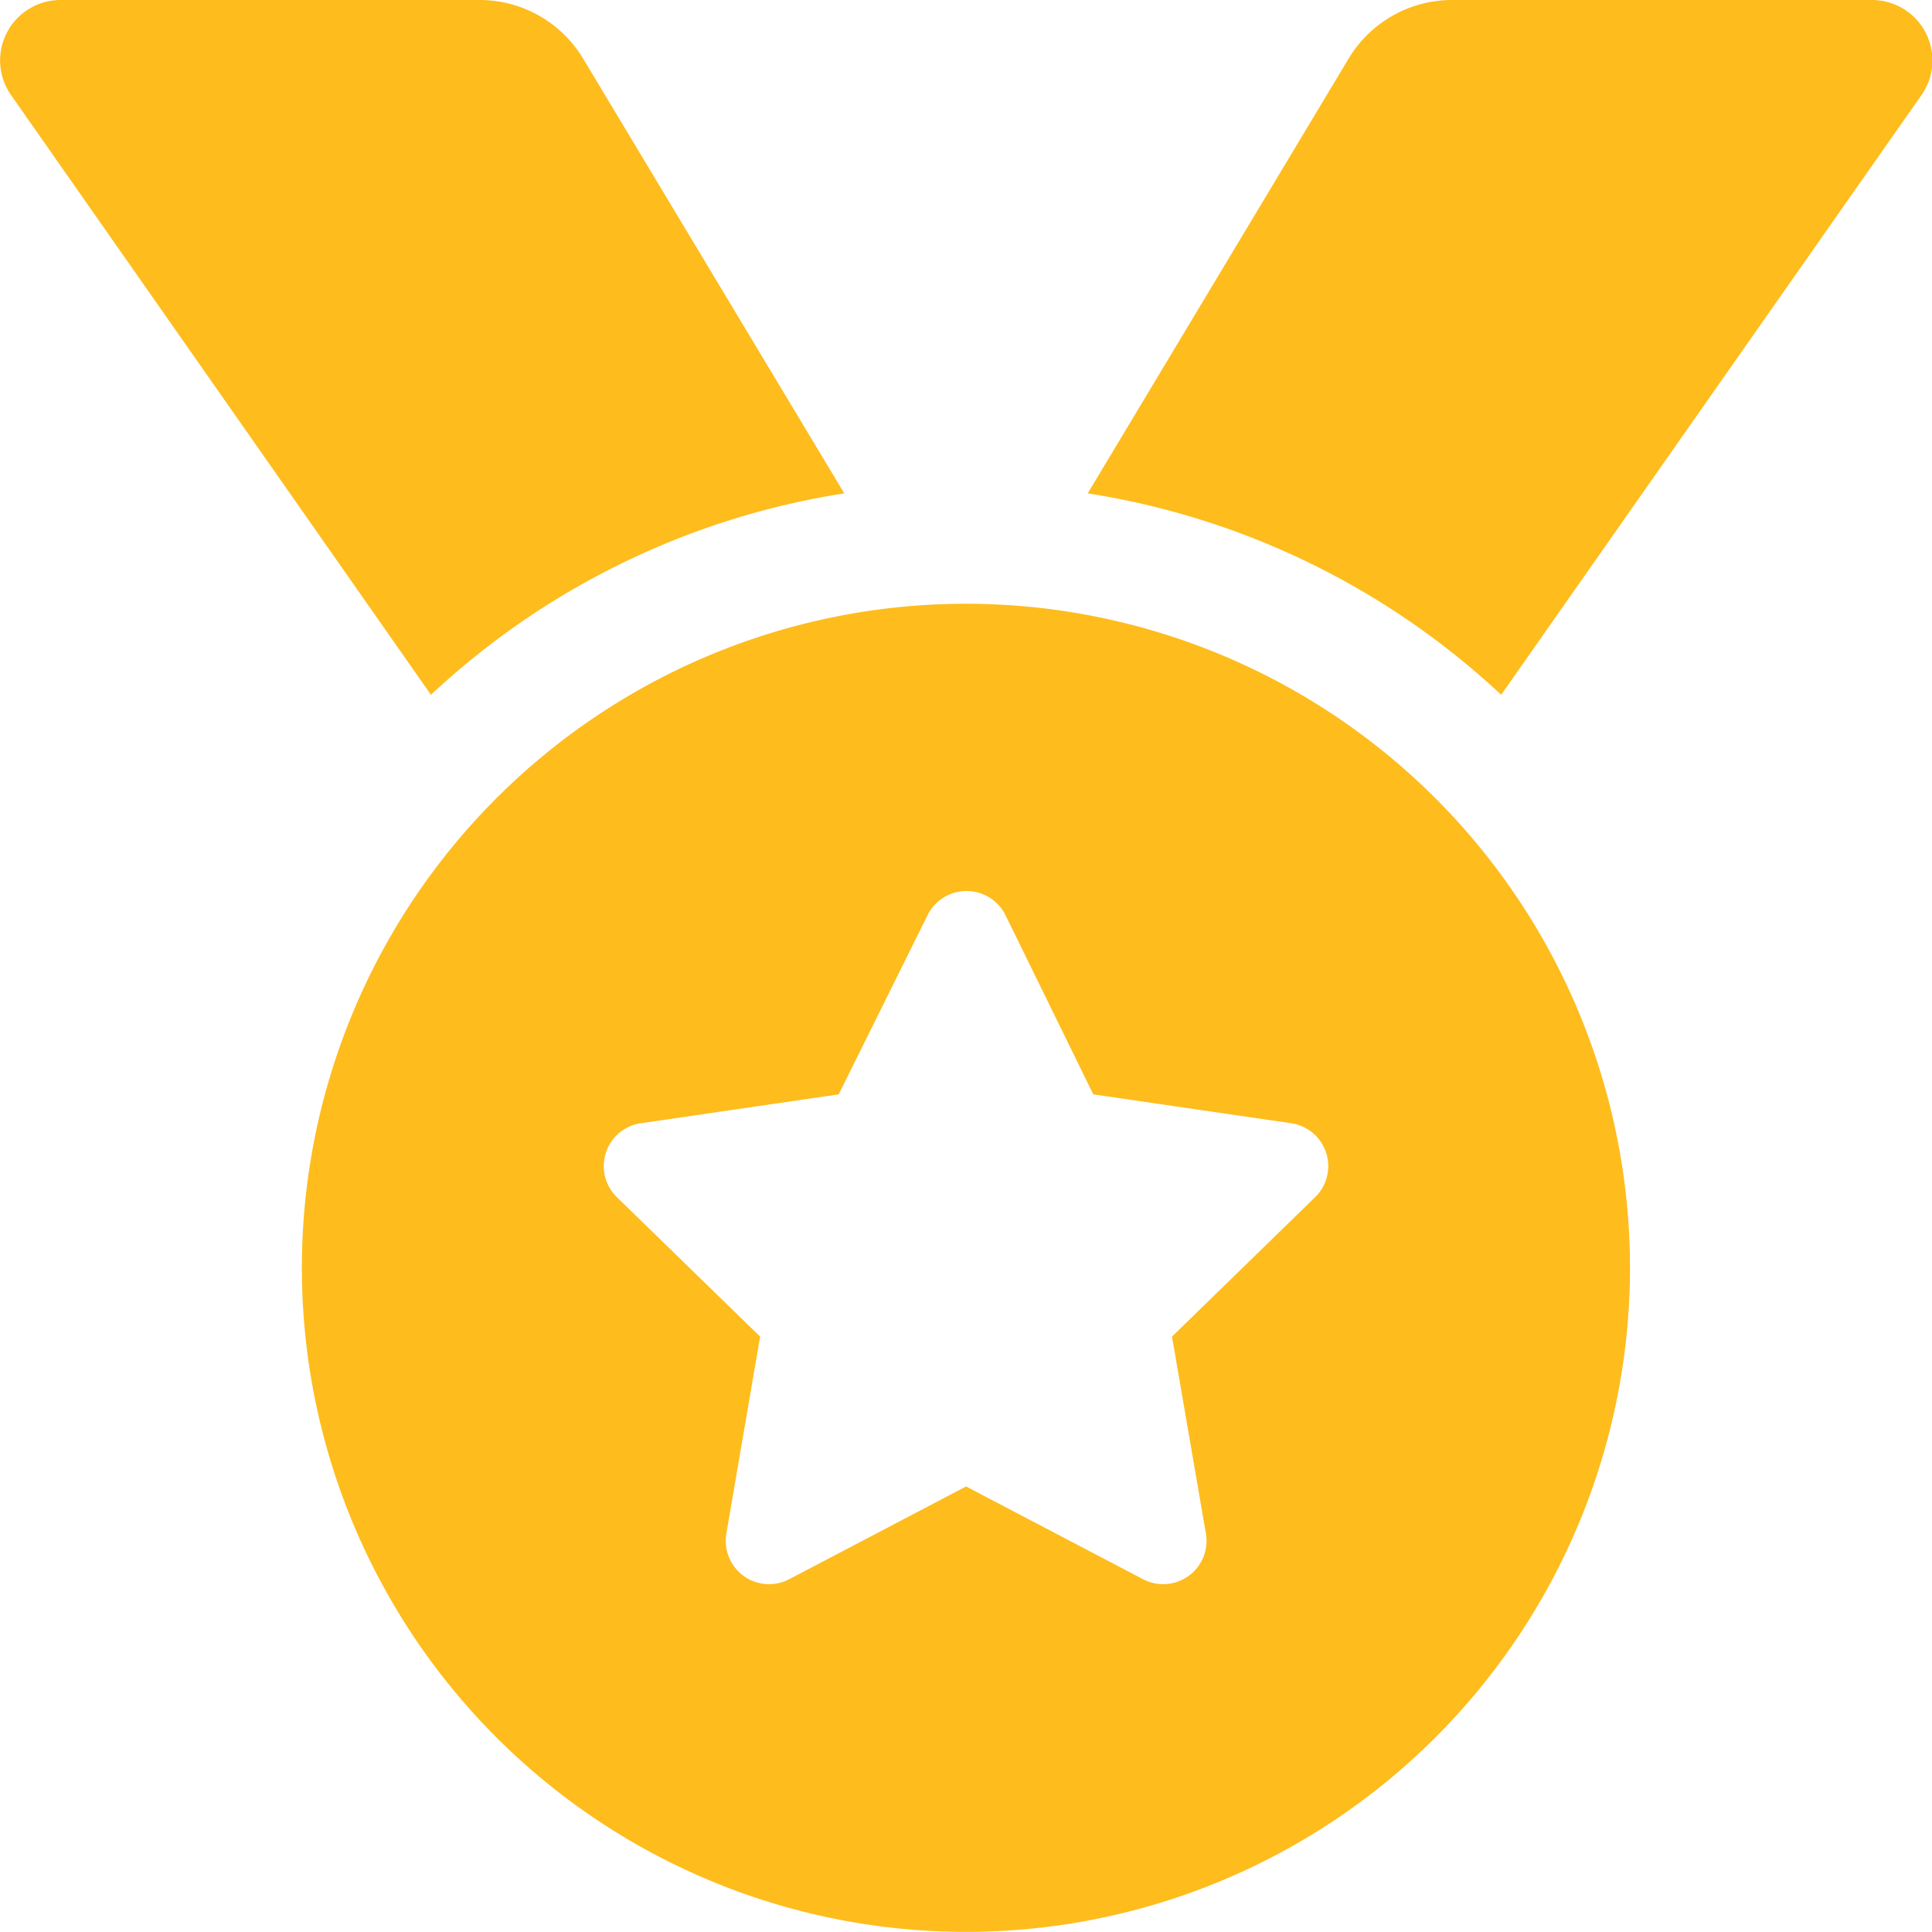 <svg id="Group_516" data-name="Group 516" xmlns="http://www.w3.org/2000/svg" width="14.579" height="14.579" viewBox="0 0 14.579 14.579">
  <path id="Icon_awesome-medal" data-name="Icon awesome-medal" d="M6.371,3.723,4.4.442A.911.911,0,0,0,3.621,0H.456A.456.456,0,0,0,.083.717L3.252,5.243A5.893,5.893,0,0,1,6.371,3.723ZM14.122,0H10.958a.911.911,0,0,0-.781.442L8.208,3.723a5.9,5.9,0,0,1,3.12,1.52L14.5.717A.456.456,0,0,0,14.122,0ZM7.289,4.556A5.011,5.011,0,1,0,12.3,9.567,5.012,5.012,0,0,0,7.289,4.556ZM9.924,9.034l-1.08,1.052L9.1,11.573a.327.327,0,0,1-.474.344l-1.336-.7-1.335.7a.327.327,0,0,1-.474-.344l.255-1.487L4.655,9.034a.327.327,0,0,1,.181-.558l1.493-.218L7,6.905a.328.328,0,0,1,.587,0L8.25,8.258l1.493.218a.327.327,0,0,1,.181.558Z" transform="translate(0)" fill="#febc1d"/>
</svg>
